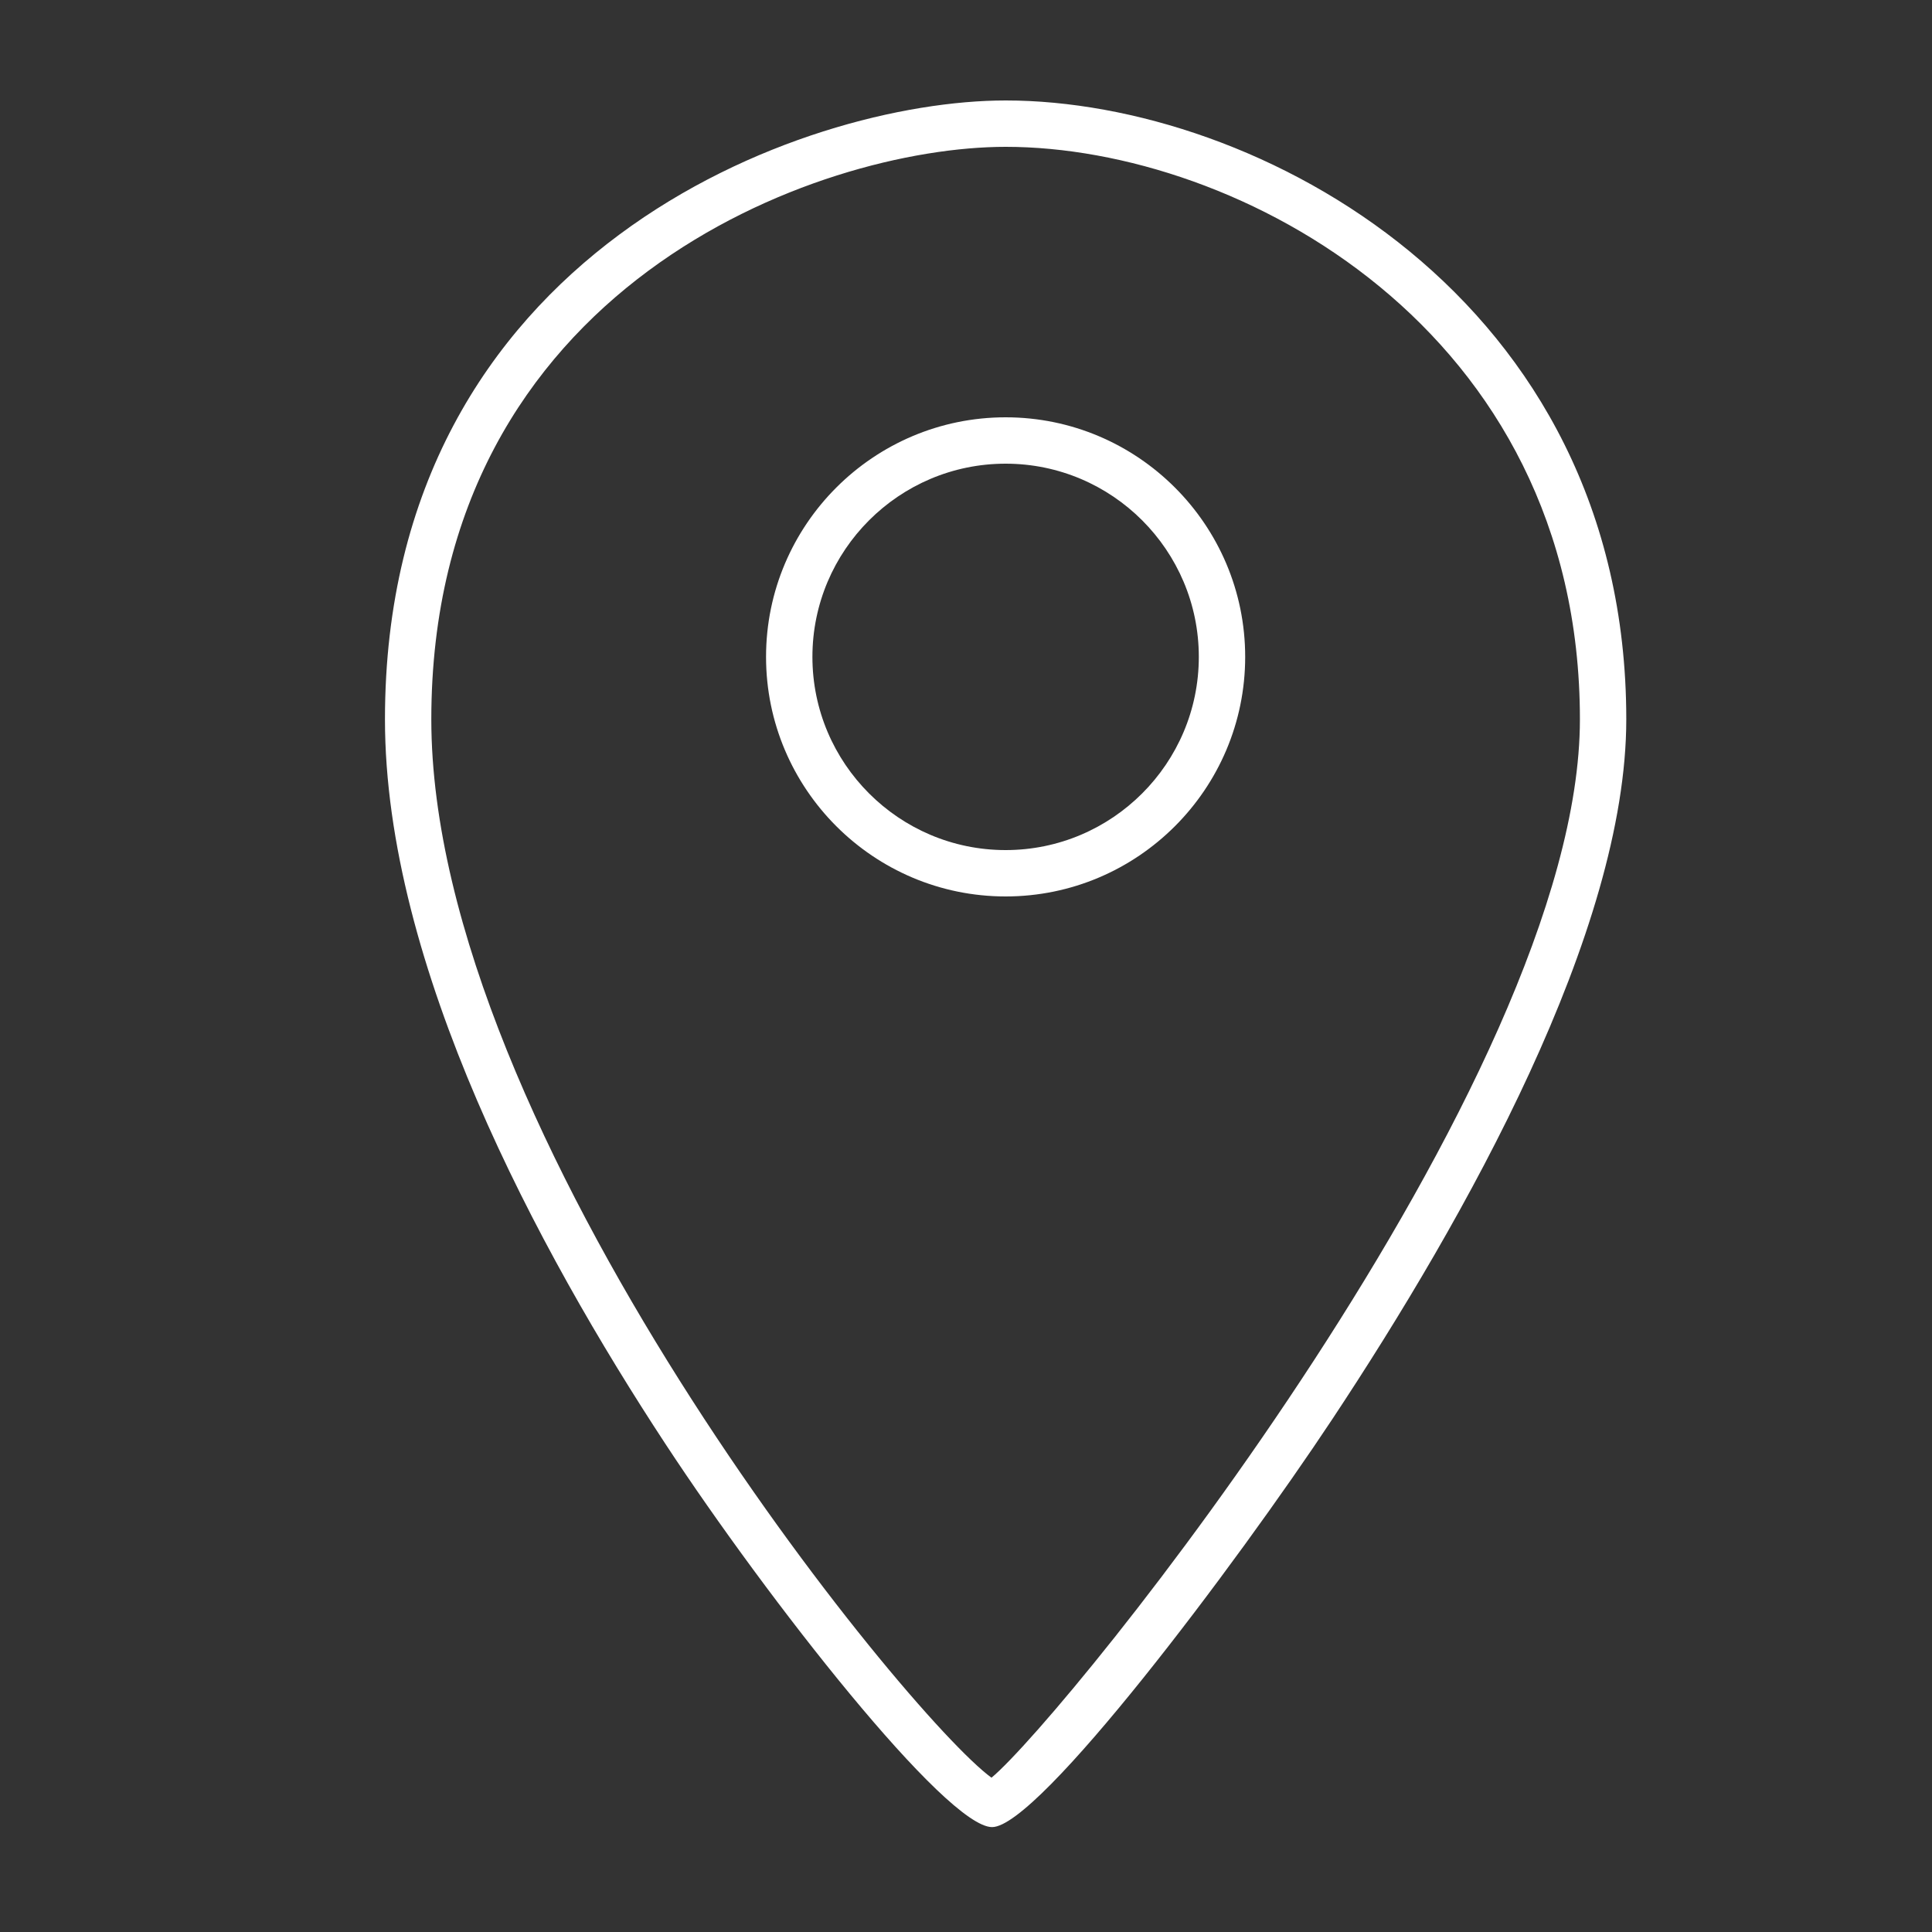 <?xml version="1.0" encoding="utf-8"?>
<!-- Generator: Adobe Illustrator 21.1.0, SVG Export Plug-In . SVG Version: 6.00 Build 0)  -->
<svg version="1.1" id="Layer_1" xmlns="http://www.w3.org/2000/svg" xmlns:xlink="http://www.w3.org/1999/xlink" x="0px" y="0px"
	 viewBox="0 0 125 125" enable-background="new 0 0 125 125" xml:space="preserve">
<rect x="0" y="0" width="125" height="125" fill="#333333" stroke="none"/>
<g>
	<path fill="#FFFFFF" d="M64.188,118.213c-2.964,0-14.494-14.678-21.129-24.782C34.777,80.821,24.907,62.45,24.907,46.54
		c0-30.253,27.059-40.04,40.163-40.04c16.192,0,40.15,12.726,40.15,40.04c0,13.703-10.349,32.195-19.03,45.295
		C79.915,101.302,67.196,118.213,64.188,118.213z M63.76,115.296L63.76,115.296L63.76,115.296z M64.577,115.283L64.577,115.283
		L64.577,115.283z M65.069,9.5c-12.125,0-37.163,9.054-37.163,37.04c0,26.767,30.777,64.509,36.244,68.477
		C69,110.976,102.22,69.912,102.22,46.54C102.22,21.272,80.052,9.5,65.069,9.5z"/>
</g>
<g>
	<path fill="#FFFFFF" d="M65.063,58c-8.547,0-15.5-6.953-15.5-15.5S56.517,27,65.063,27s15.5,6.953,15.5,15.5S73.61,58,65.063,58z
		 M65.063,30c-6.893,0-12.5,5.607-12.5,12.5S58.171,55,65.063,55s12.5-5.607,12.5-12.5S71.956,30,65.063,30z"/>
</g>
</svg>
